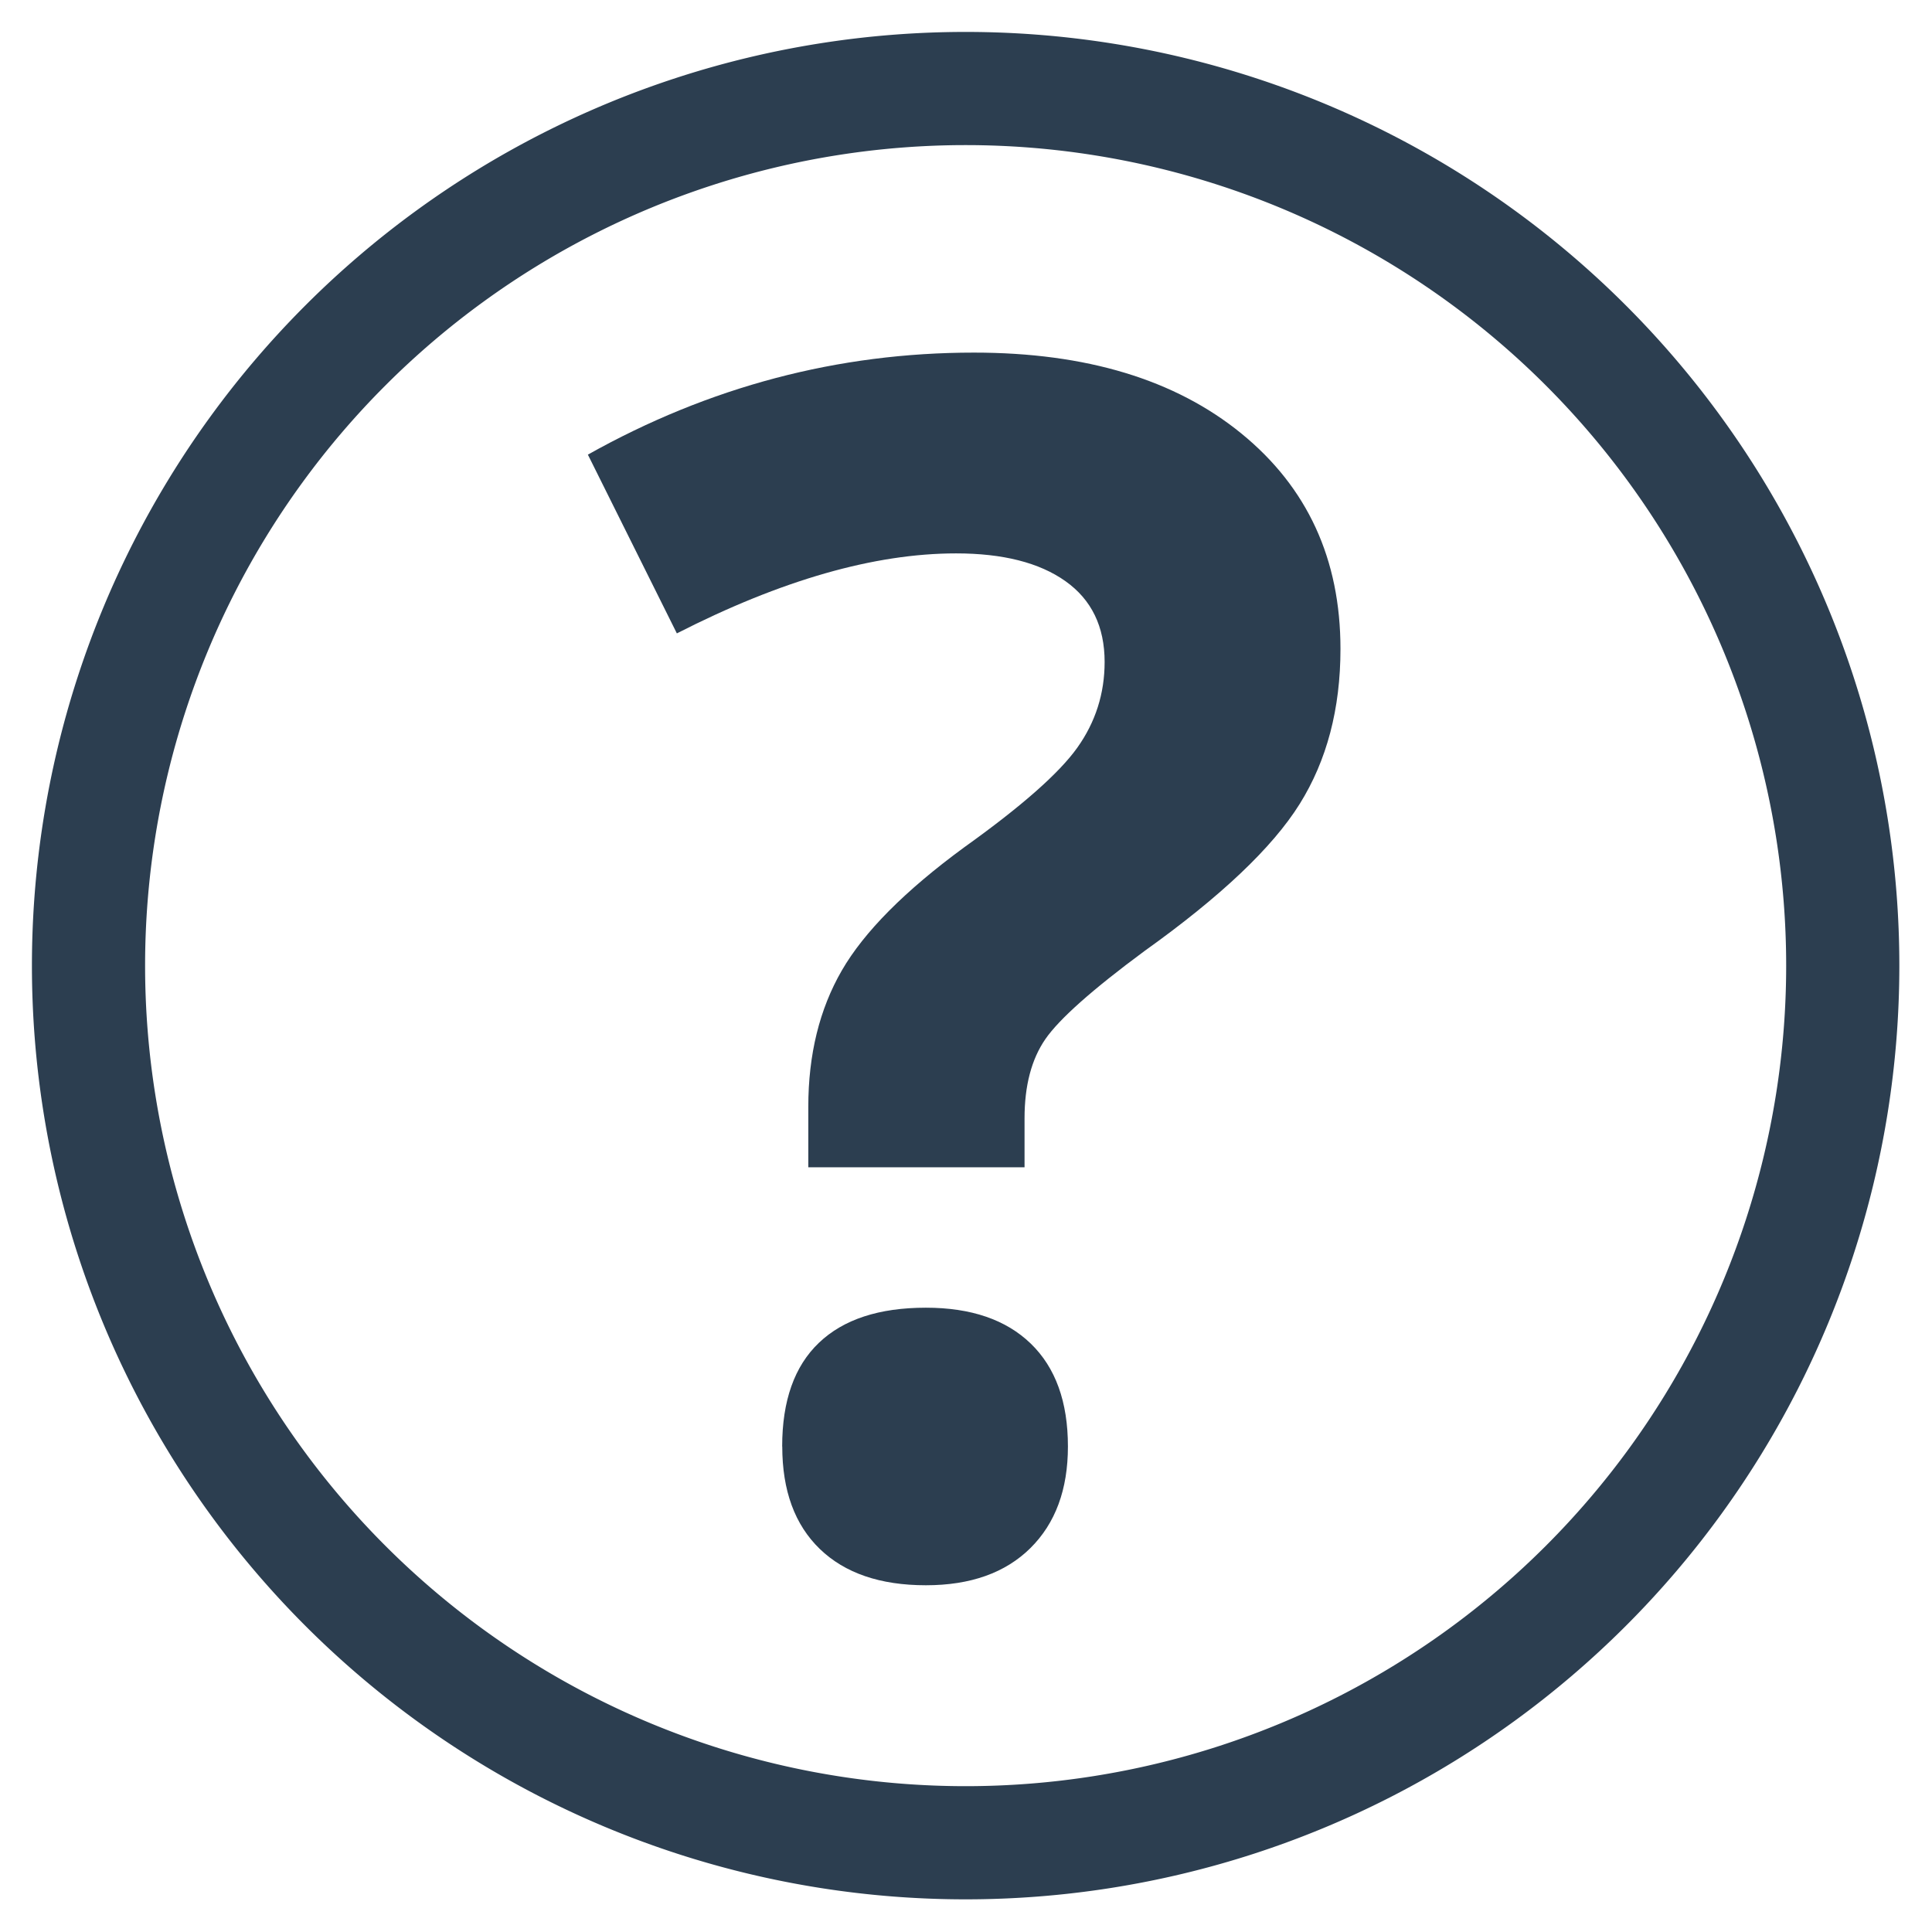 <?xml version="1.0" encoding="UTF-8" standalone="no"?>
<!-- Created with Inkscape (http://www.inkscape.org/) -->

<svg
   xmlns:dc="http://purl.org/dc/elements/1.1/"
   xmlns:cc="http://creativecommons.org/ns#"
   xmlns:rdf="http://www.w3.org/1999/02/22-rdf-syntax-ns#"
   xmlns:svg="http://www.w3.org/2000/svg"
   xmlns="http://www.w3.org/2000/svg"
   xmlns:sodipodi="http://sodipodi.sourceforge.net/DTD/sodipodi-0.dtd"
   xmlns:inkscape="http://www.inkscape.org/namespaces/inkscape"
   width="256"
   height="256"
   id="svg2"
   version="1.1"
   inkscape:version="0.48.4 r9939"
   sodipodi:docname="New document 1">
  <defs
     id="defs4" />
  <sodipodi:namedview
     id="base"
     pagecolor="#ffffff"
     bordercolor="#666666"
     borderopacity="1.0"
     inkscape:pageopacity="0.0"
     inkscape:pageshadow="2"
     inkscape:zoom="1.979899"
     inkscape:cx="-41.841602"
     inkscape:cy="161.54968"
     inkscape:document-units="px"
     inkscape:current-layer="layer2"
     showgrid="false"
     showguides="true"
     inkscape:guide-bbox="true"
     inkscape:window-width="1920"
     inkscape:window-height="1018"
     inkscape:window-x="-8"
     inkscape:window-y="-8"
     inkscape:window-maximized="1">
    <sodipodi:guide
       orientation="1,0"
       position="8,128"
       id="guide2985" />
    <sodipodi:guide
       orientation="0,1"
       position="128,248"
       id="guide2987" />
    <sodipodi:guide
       orientation="1,0"
       position="248,128"
       id="guide2989" />
    <sodipodi:guide
       orientation="0,1"
       position="128,8"
       id="guide2993" />
    <sodipodi:guide
       orientation="0,1"
       position="128,128"
       id="guide2995" />
    <sodipodi:guide
       orientation="1,0"
       position="128,128"
       id="guide2997" />
  </sodipodi:namedview>
  <g
     inkscape:label="circle"
     inkscape:groupmode="layer"
     id="layer1"
     transform="translate(0,-796.362)">
    <path
       sodipodi:type="arc"
       style="color:#000000;fill:none;fill-opacity:0;stroke:#2c3e50;stroke-width:13.72;stroke-linecap:butt;stroke-linejoin:round;stroke-miterlimit:4;stroke-opacity:1;stroke-dasharray:none;stroke-dashoffset:0;marker:none;visibility:visible;display:inline;overflow:visible;enable-background:accumulate"
       id="path3000"
       sodipodi:cx="146.2348"
       sodipodi:cy="146.66621"
       sodipodi:rx="106.33379"
       sodipodi:ry="106.33379"
       d="m 252.569,146.666 a 106.334,106.334 0 1 1 -212.668,0 106.334,106.334 0 1 1 212.668,0 z"
       transform="matrix(1.093,0,0,1.093,-31.883,764.008)" />
  </g>
  <g
     inkscape:groupmode="layer"
     id="layer2"
     inkscape:label="question"
     style="display:inline">
    <g
       style="font-size:40px;font-style:normal;font-variant:normal;font-weight:normal;font-stretch:normal;line-height:125%;letter-spacing:0px;word-spacing:0px;fill:#2c3e50;fill-opacity:1;stroke:none;font-family:Open Sans;-inkscape-font-specification:Open Sans"
       id="text3770"
       transform="matrix(5.538,0,0,5.538,1151.343,-343.496)">
      <path
         d="m -188.559,89.954 0,-1.445 c -1e-5,-1.25 0.267,-2.337 0.801,-3.262 0.534,-0.924 1.51,-1.908 2.93,-2.949 1.367,-0.977 2.269,-1.771 2.705,-2.383 0.436,-0.612 0.654,-1.296 0.654,-2.051 -1e-5,-0.846 -0.313,-1.491 -0.938,-1.934 -0.625,-0.443 -1.497,-0.664 -2.617,-0.664 -1.953,2.4e-5 -4.18,0.638 -6.68,1.914 l -2.129,-4.277 c 2.904,-1.628 5.983,-2.441 9.238,-2.441 2.682,2.9e-5 4.814,0.645 6.396,1.934 1.582,1.289 2.373,3.008 2.373,5.156 -2e-5,1.432 -0.326,2.669 -0.977,3.711 -0.651,1.042 -1.888,2.214 -3.711,3.516 -1.25,0.924 -2.041,1.628 -2.373,2.109 -0.332,0.482 -0.498,1.113 -0.498,1.895 l 0,1.172 z m -0.625,6.68 c -1e-5,-1.094 0.293,-1.921 0.879,-2.48 0.586,-0.56 1.439,-0.84 2.559,-0.84 1.081,6e-6 1.917,0.286 2.51,0.859 0.592,0.573 0.889,1.393 0.889,2.461 -1e-5,1.029 -0.299,1.839 -0.898,2.432 -0.599,0.592 -1.432,0.889 -2.5,0.889 -1.094,-10e-7 -1.94,-0.29 -2.539,-0.869 -0.599,-0.579 -0.898,-1.396 -0.898,-2.451 z"
         style="font-weight:bold;fill:#2c3e50;fill-opacity:1;stroke:none;-inkscape-font-specification:Open Sans Bold"
         id="path3775"
         inkscape:connector-curvature="0" />
    </g>
  </g>
</svg>

